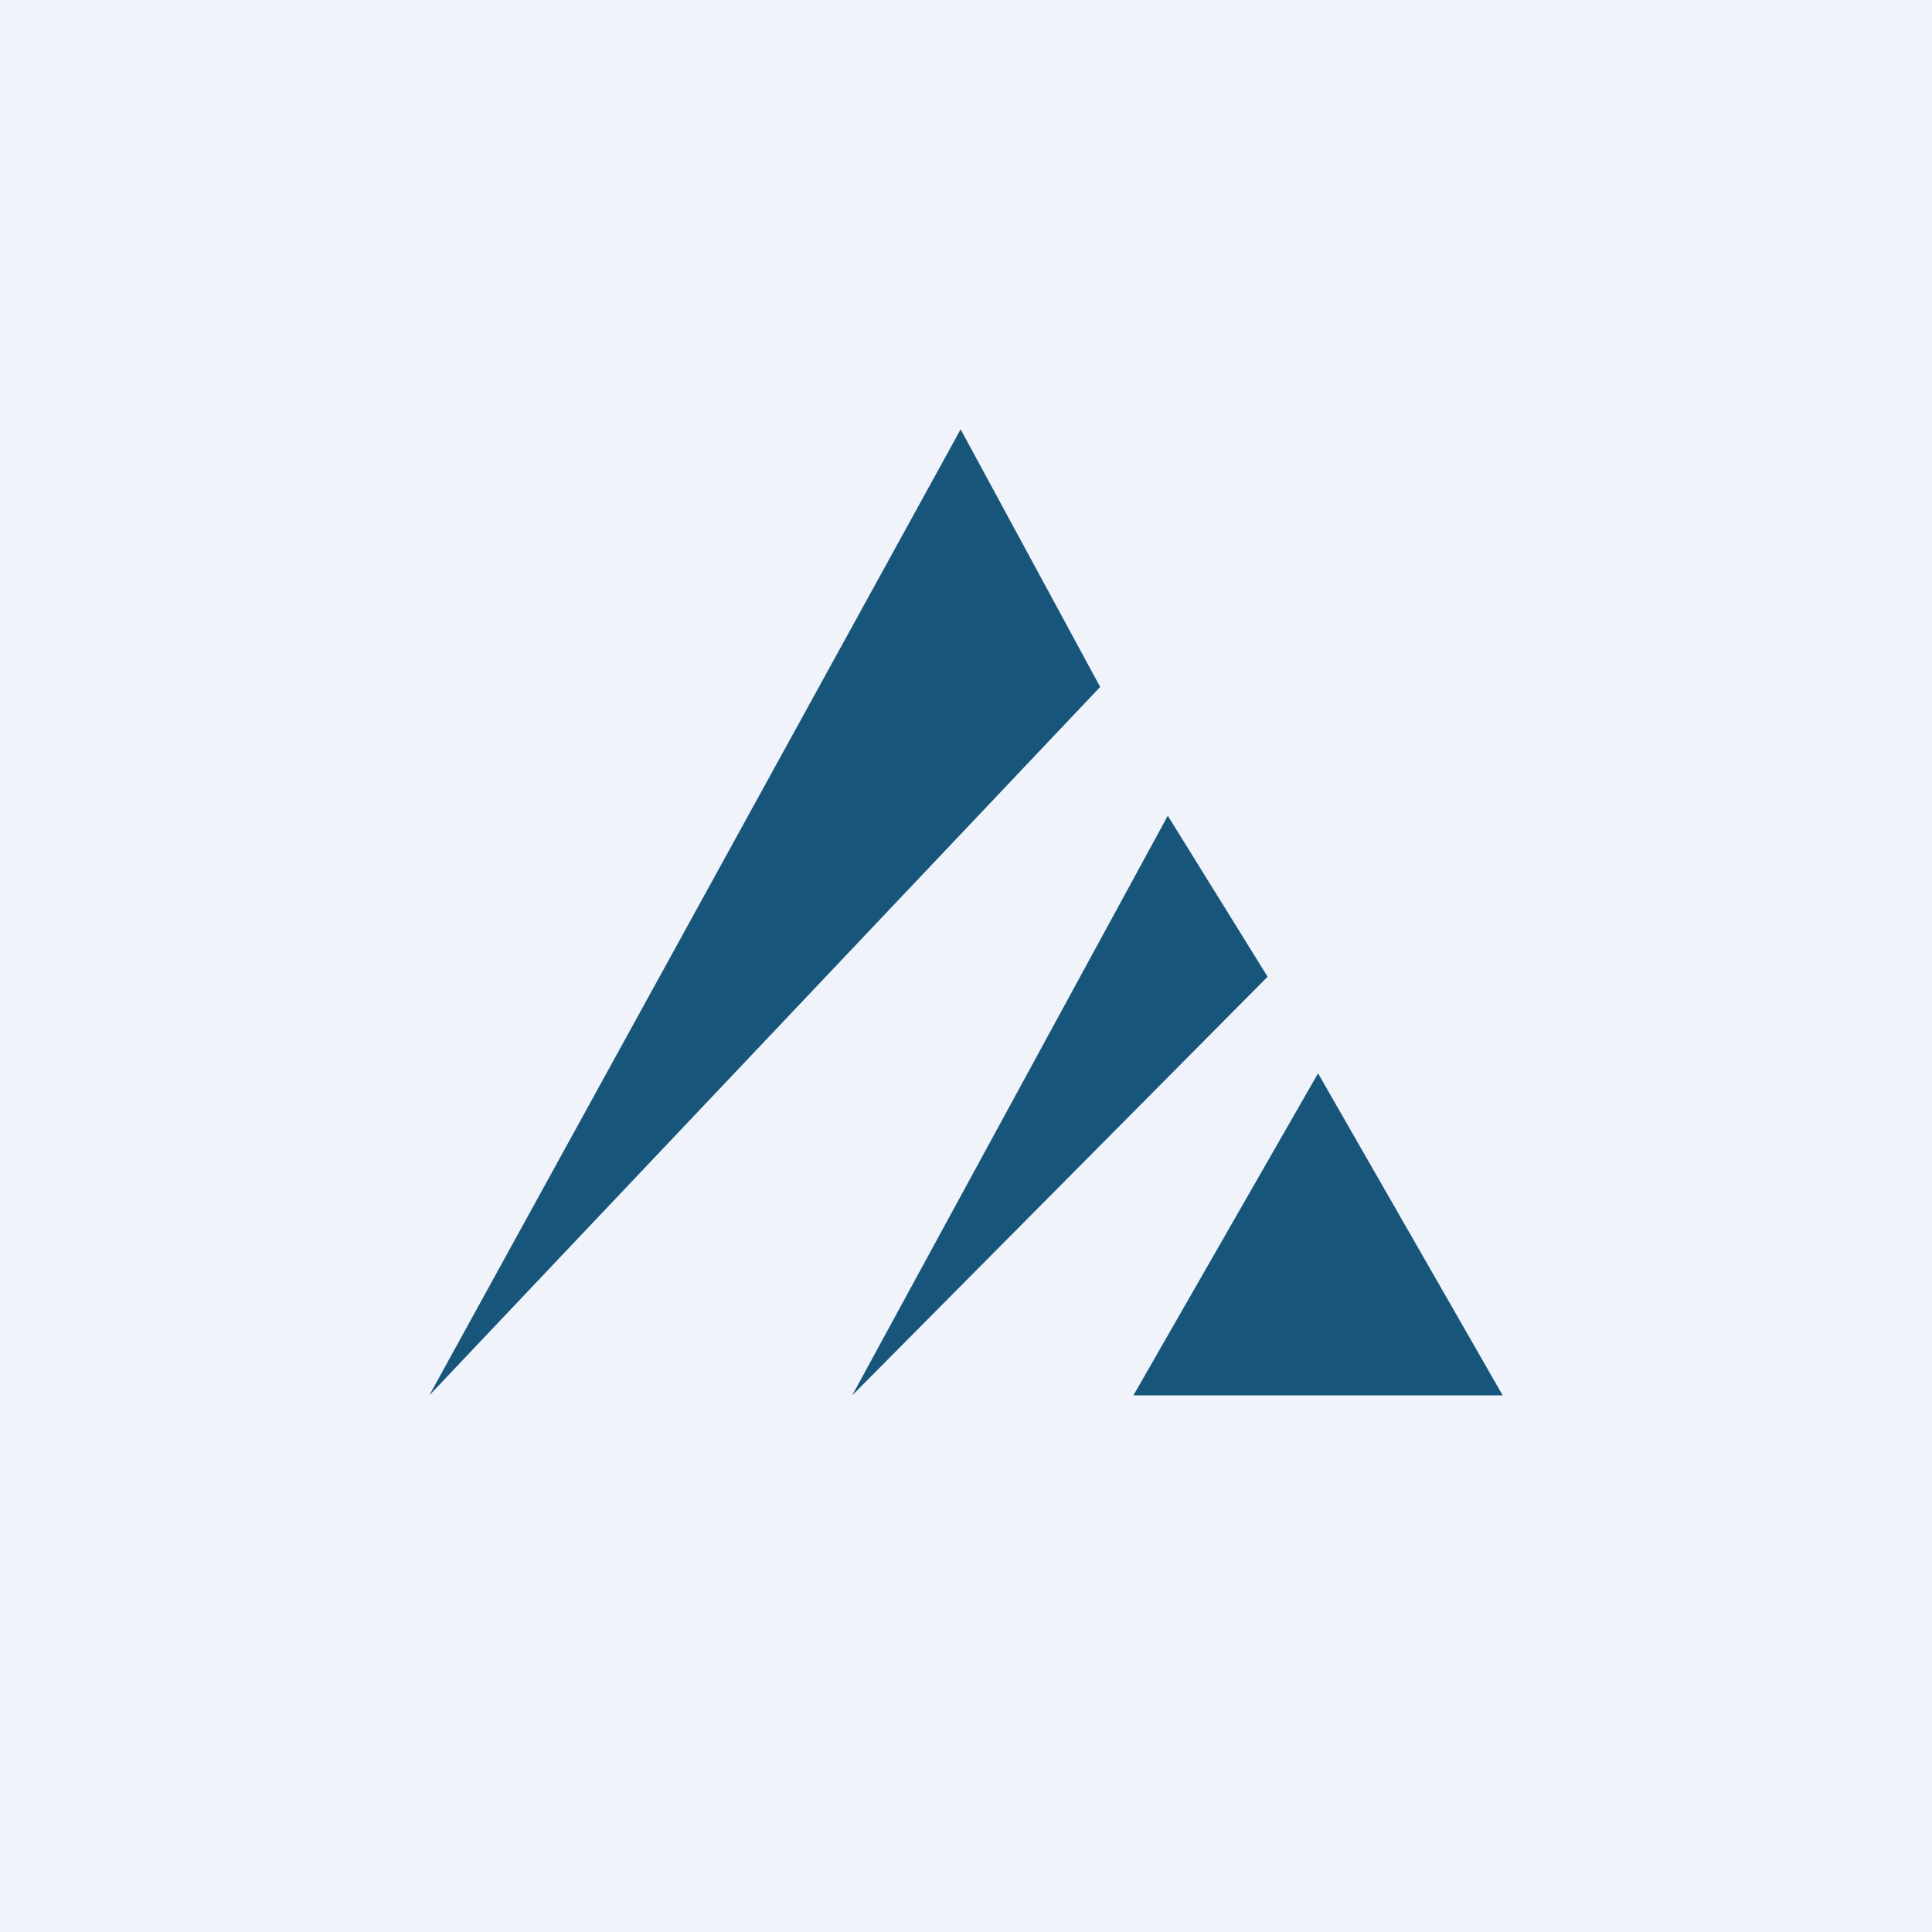 <!-- by TradingView --><svg width="18" height="18" viewBox="0 0 18 18" xmlns="http://www.w3.org/2000/svg"><path fill="#F0F3FA" d="M0 0h18v18H0z"/><path d="M10.25 6.4 8.95 4 4 13l6.25-6.6Zm1.56 2.7-.93-1.5L7.94 13l3.87-3.9Zm.47.9L14 13h-3.44l1.72-3Z" fill="#17557A"/></svg>